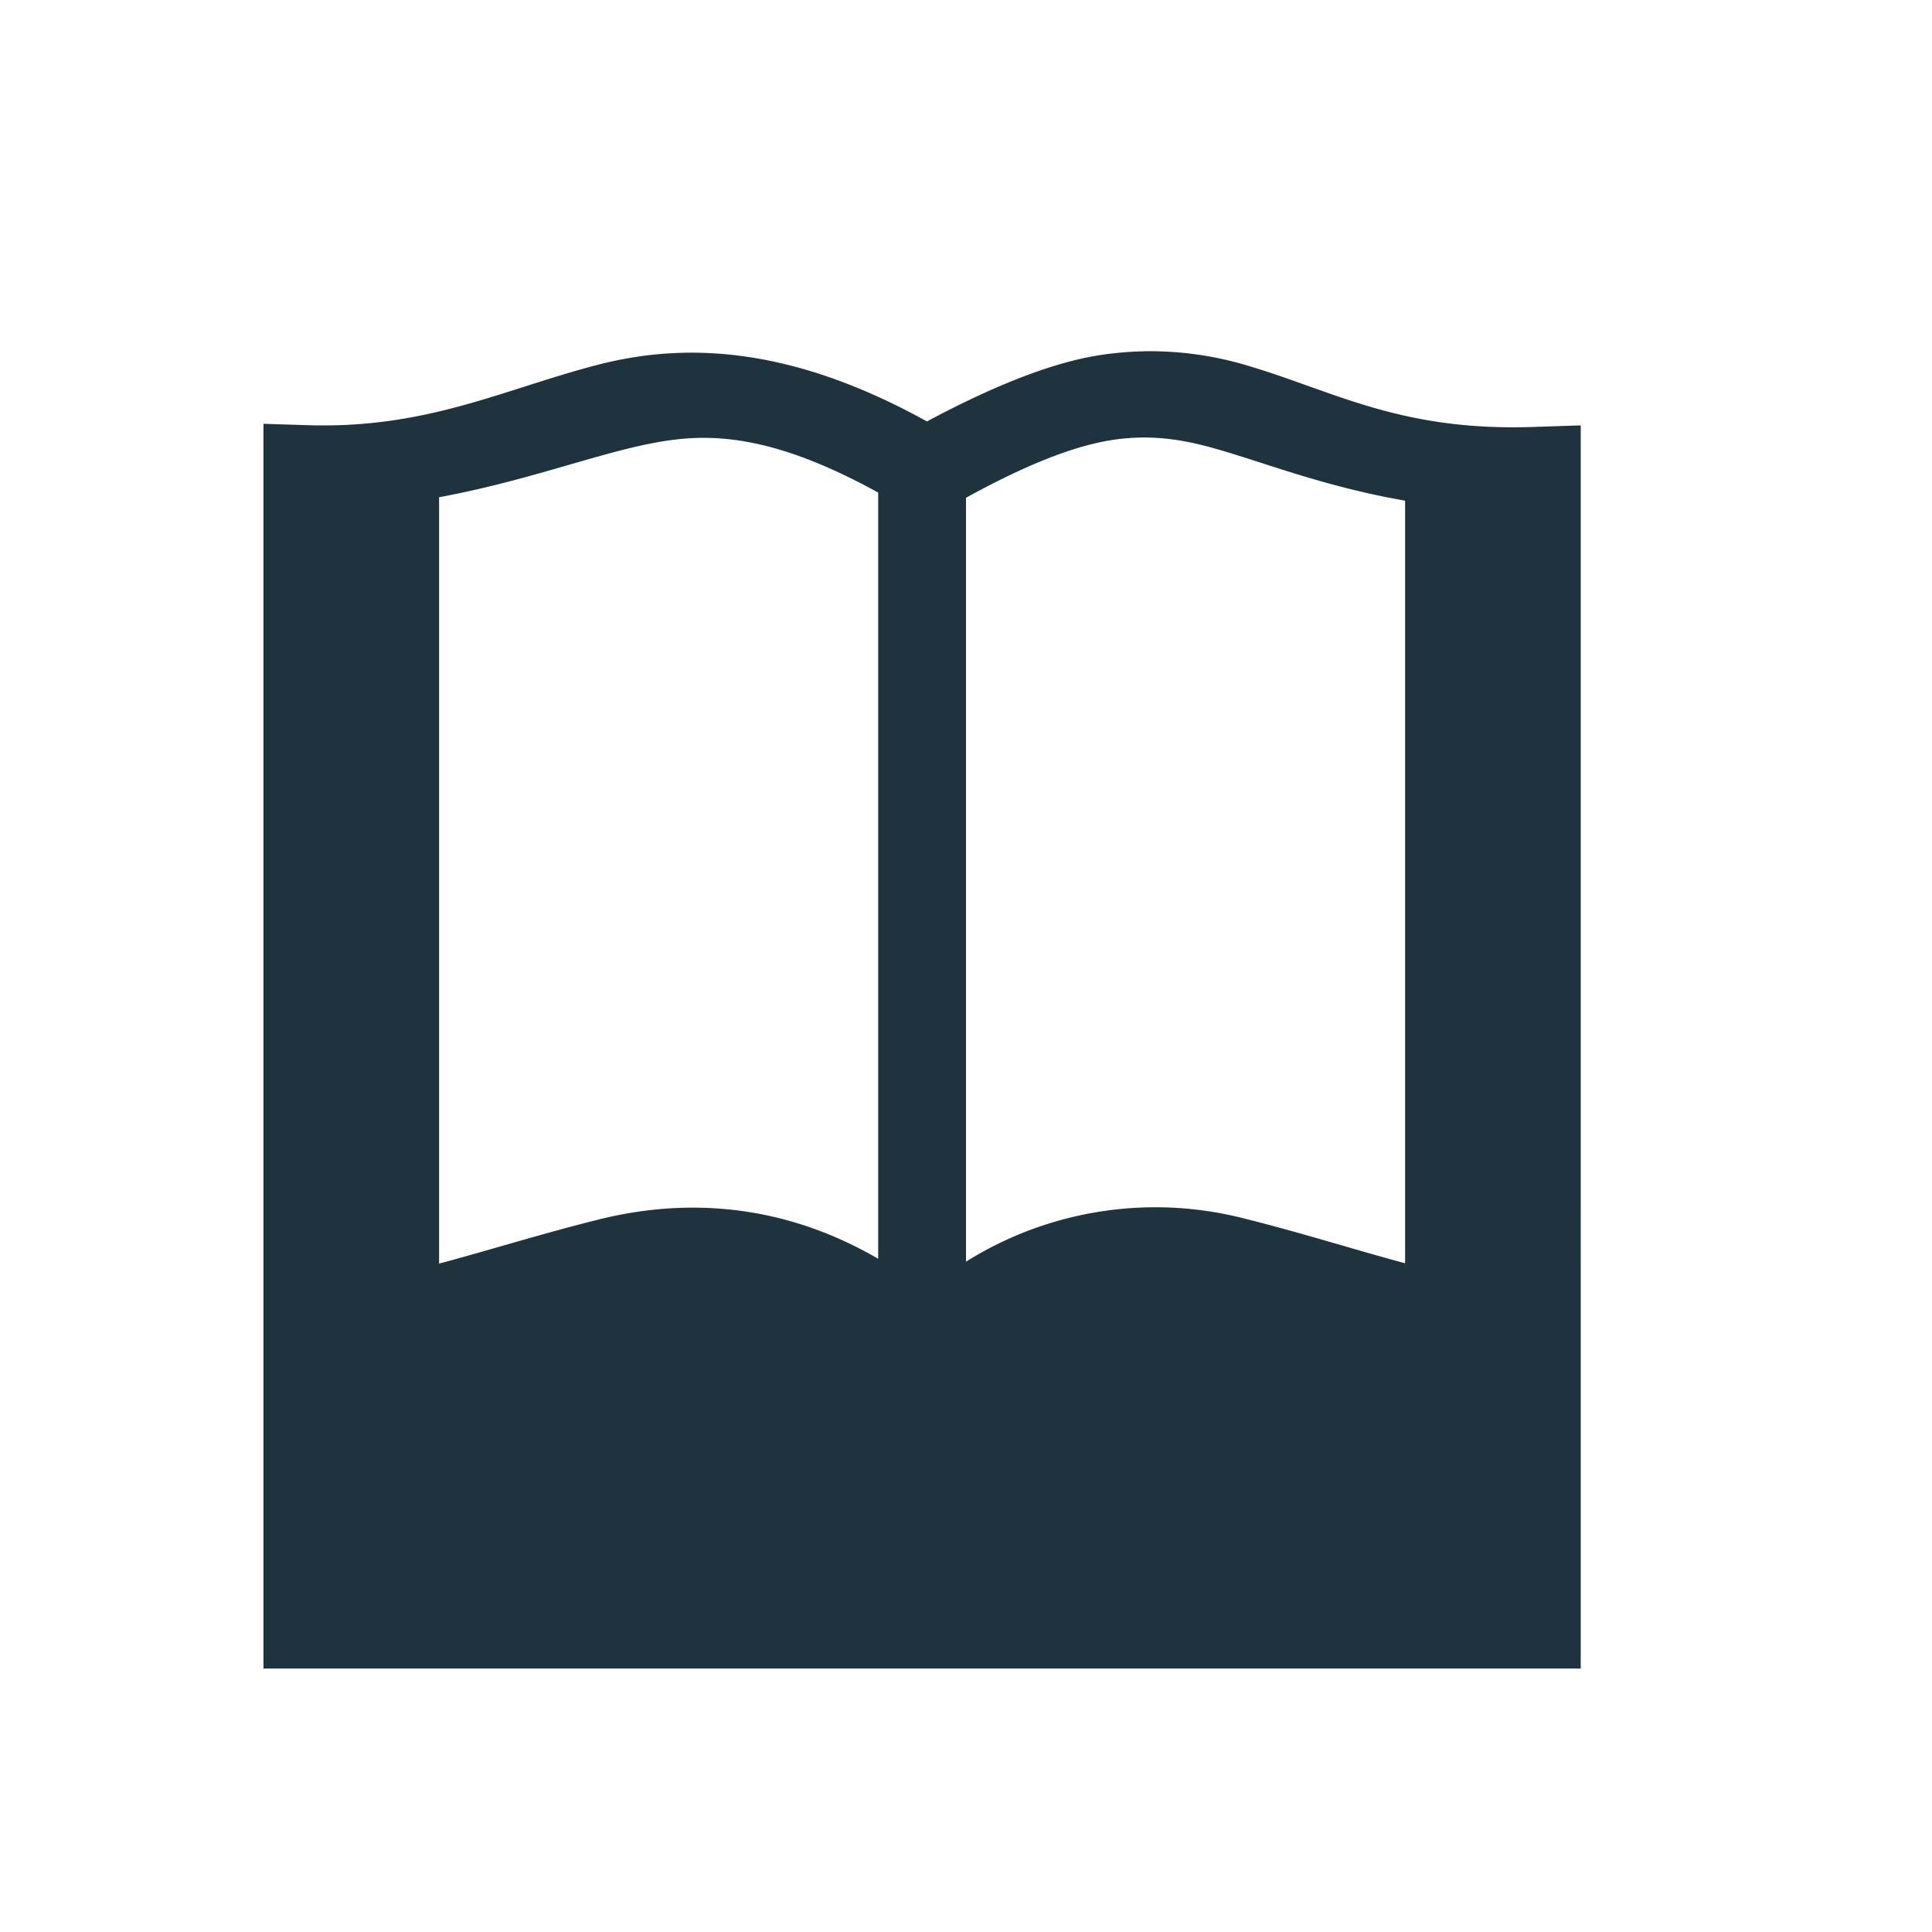 <svg xmlns="http://www.w3.org/2000/svg" width="22" height="22"><defs><style type="text/css" id="current-color-scheme"></style></defs><path d="M13.03 4c-.148.003-.3.015-.46.037-.567.079-1.251.354-2.015.762-1.54-.853-2.741-.905-3.748-.645-1.07.277-1.938.728-3.291.688L3 4.826V19h15V4.844l-.518.017c-1.516.056-2.27-.396-3.25-.69A3.86 3.86 0 0 0 13.03 4zm-4.811.994c.499.039 1.063.22 1.781.615v8.725c-1.104-.642-2.21-.69-3.184-.447-.653.163-1.247.35-1.816.502V5.662c.802-.148 1.474-.379 2.055-.53.23-.059.454-.108.683-.132.155-.016.314-.019.48-.006zm5.119.008c.206.026.405.077.611.139.535.16 1.194.412 2.051.56v8.684c-.57-.153-1.163-.342-1.81-.504a4.063 4.063 0 0 0-3.19.486V5.668c.703-.386 1.245-.596 1.68-.66.239-.035.452-.032.658-.006z" fill="currentColor" color="#1e333d"/></svg>